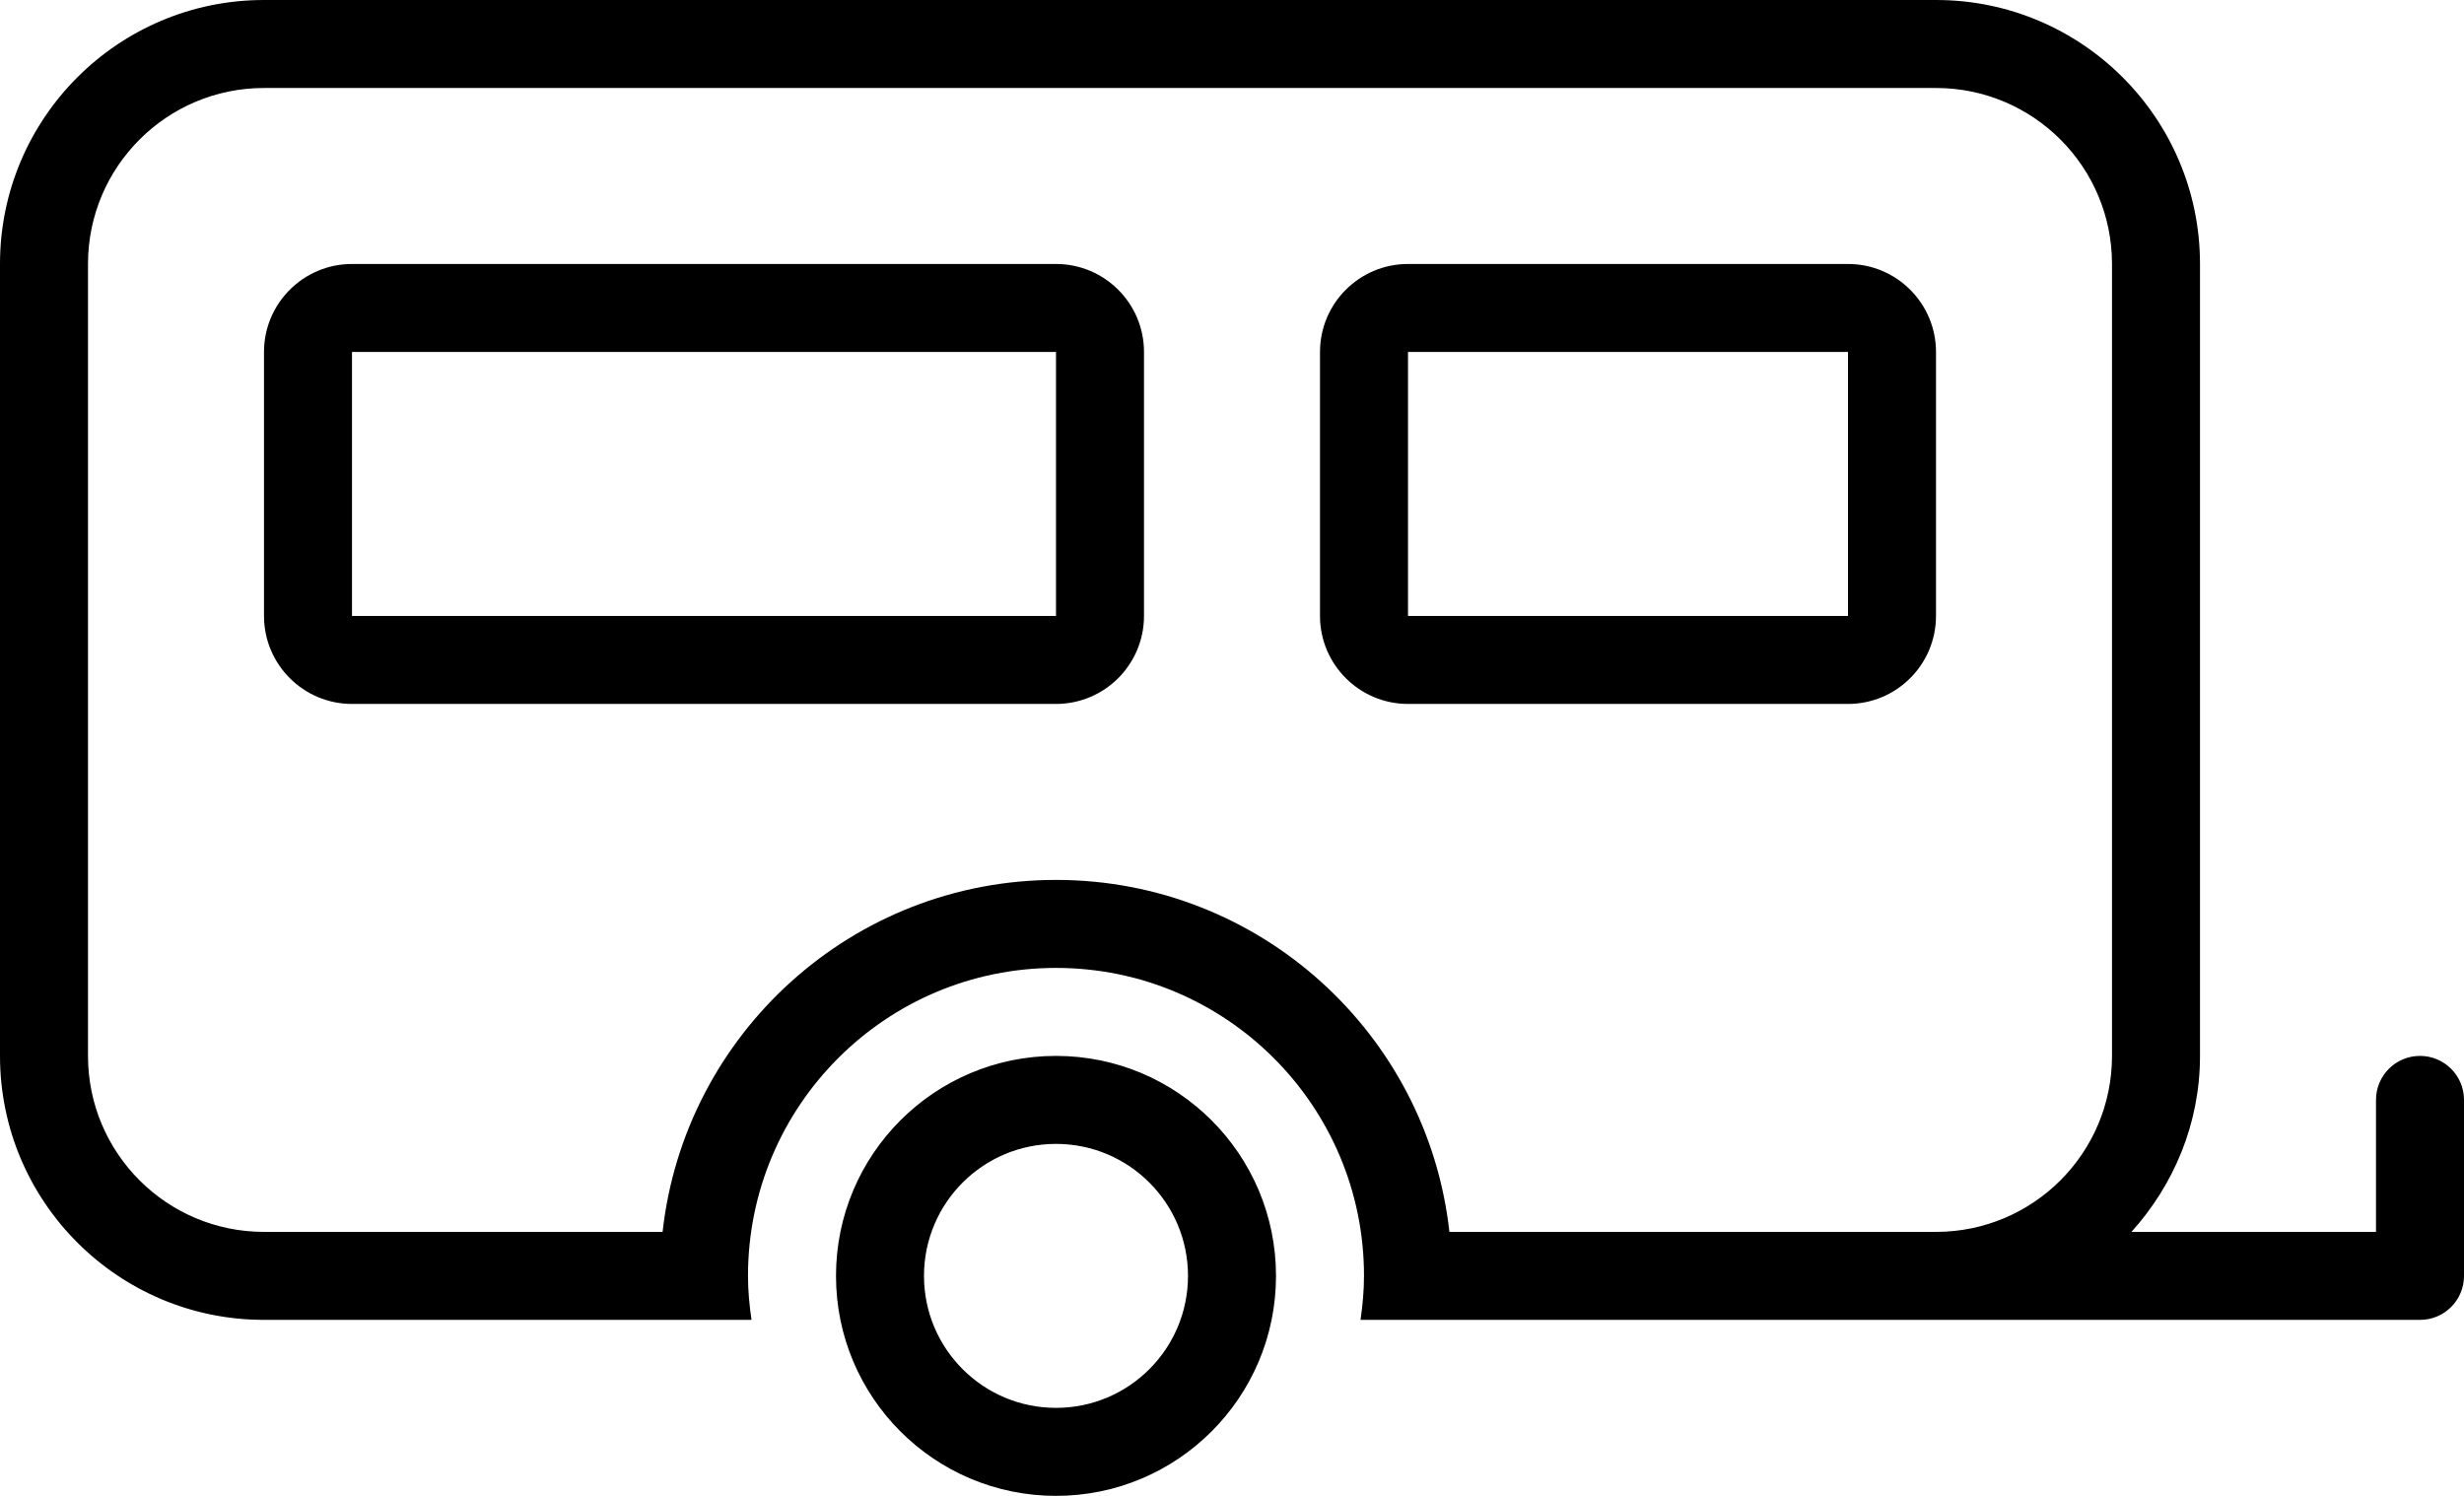 <?xml version="1.0" encoding="iso-8859-1"?>
<!-- Generator: Adobe Illustrator 16.0.4, SVG Export Plug-In . SVG Version: 6.00 Build 0)  -->
<!DOCTYPE svg PUBLIC "-//W3C//DTD SVG 1.1//EN" "http://www.w3.org/Graphics/SVG/1.1/DTD/svg11.dtd">
<svg version="1.1" id="Layer_1" xmlns="http://www.w3.org/2000/svg" xmlns:xlink="http://www.w3.org/1999/xlink" x="0px" y="0px"
	 width="56px" height="34px" viewBox="0 0 56 34" style="enable-background:new 0 0 56 34;" xml:space="preserve">
<g id="_x38_85-trailer_x40_2x.png">
	<g>
		<path d="M24,24c-2.762,0-5,2.239-5,5c0,2.762,2.238,5,5,5s5-2.238,5-5C29,26.239,26.762,24,24,24z M24,32c-1.657,0-3-1.343-3-3
			c0-1.656,1.343-3,3-3s3,1.344,3,3C27,30.657,25.657,32,24,32z M55,24c-0.553,0-1,0.448-1,1v3h-5.558C49.4,26.938,50,25.544,50,24
			V6c0-3.313-2.687-6-6-6H6C2.687,0,0,2.687,0,6v18c0,3.313,2.687,6,6,6h11.08C17.032,29.673,17,29.341,17,29c0-3.866,3.134-7,7-7
			s7,3.134,7,7c0,0.341-0.032,0.673-0.079,1H43h1h11c0.553,0,1-0.447,1-1v-4C56,24.448,55.553,24,55,24z M48,24c0,2.209-1.791,4-4,4
			H32.941c-0.498-4.499-4.31-8-8.941-8s-8.443,3.501-8.941,8H6c-2.209,0-4-1.791-4-4V6c0-2.209,1.791-4,4-4h38c2.209,0,4,1.791,4,4
			V24z M24,6H8C6.896,6,6,6.896,6,8v6c0,1.104,0.896,2,2,2h16c1.104,0,2-0.896,2-2V8C26,6.896,25.104,6,24,6z M24,14H8V8h16V14z
			 M42,6H32c-1.104,0-2,0.896-2,2v6c0,1.104,0.896,2,2,2h10c1.104,0,2-0.896,2-2V8C44,6.896,43.104,6,42,6z M42,14H32V8h10V14z"/>
	</g>
</g>
<g>
</g>
<g>
</g>
<g>
</g>
<g>
</g>
<g>
</g>
<g>
</g>
<g>
</g>
<g>
</g>
<g>
</g>
<g>
</g>
<g>
</g>
<g>
</g>
<g>
</g>
<g>
</g>
<g>
</g>
</svg>
